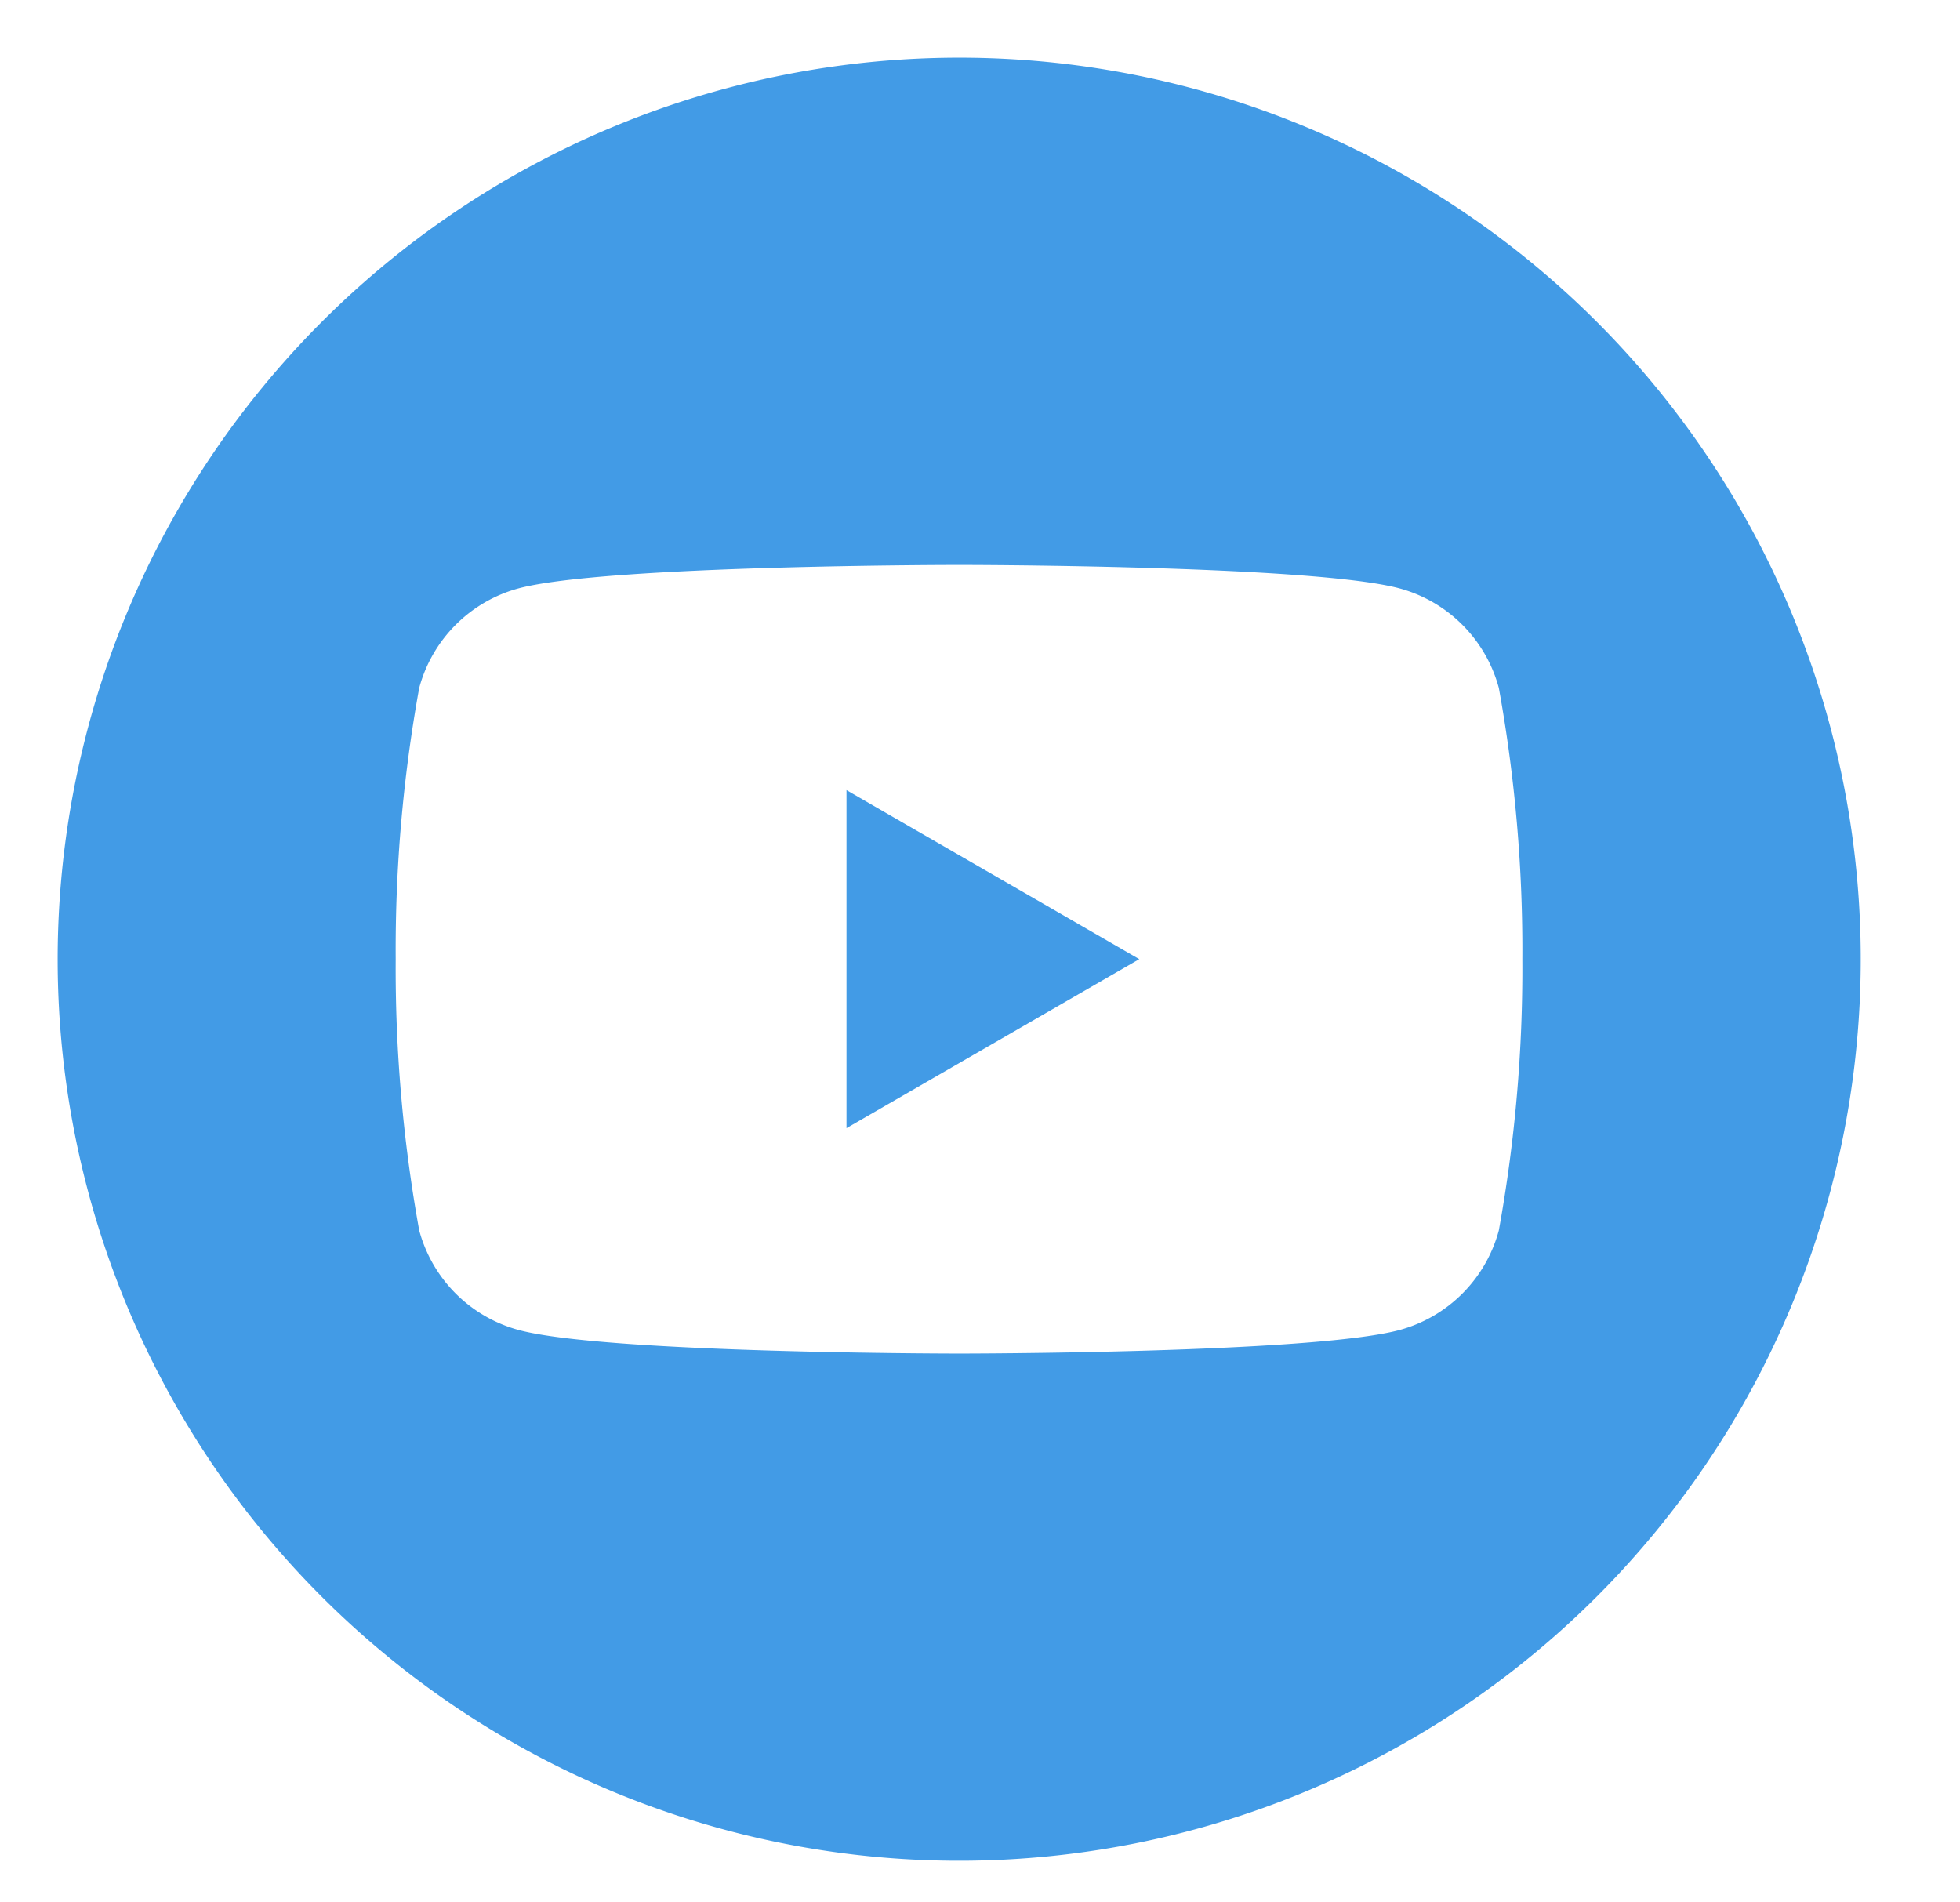 <svg xmlns="http://www.w3.org/2000/svg" xmlns:xlink="http://www.w3.org/1999/xlink" width="34" height="33" viewBox="0 0 34 33">
  <defs>
    <clipPath id="clip-Youtube">
      <rect width="34" height="33"/>
    </clipPath>
  </defs>
  <g id="Youtube" clip-path="url(#clip-Youtube)">
    <path id="_5279120_play_video_youtube_youtuble_logo_icon" data-name="5279120_play_video_youtube_youtuble logo_icon" d="M15.639,0A15.639,15.639,0,1,1,0,15.639,15.646,15.646,0,0,1,15.639,0ZM25,10.933a2.448,2.448,0,0,0-1.728-1.728C21.751,8.8,15.639,8.8,15.639,8.8S9.526,8.8,8,9.205a2.448,2.448,0,0,0-1.728,1.728,25.447,25.447,0,0,0-.408,4.705,25.444,25.444,0,0,0,.408,4.705A2.448,2.448,0,0,0,8,22.072c1.525.408,7.638.408,7.638.408s6.113,0,7.638-.408A2.448,2.448,0,0,0,25,20.344a25.444,25.444,0,0,0,.408-4.705A25.447,25.447,0,0,0,25,10.933ZM13.684,18.571V12.706l5.079,2.932-5.079,2.932Z" transform="translate(1 1)" fill="#429be6" fill-rule="evenodd"/>
  </g>
</svg>
